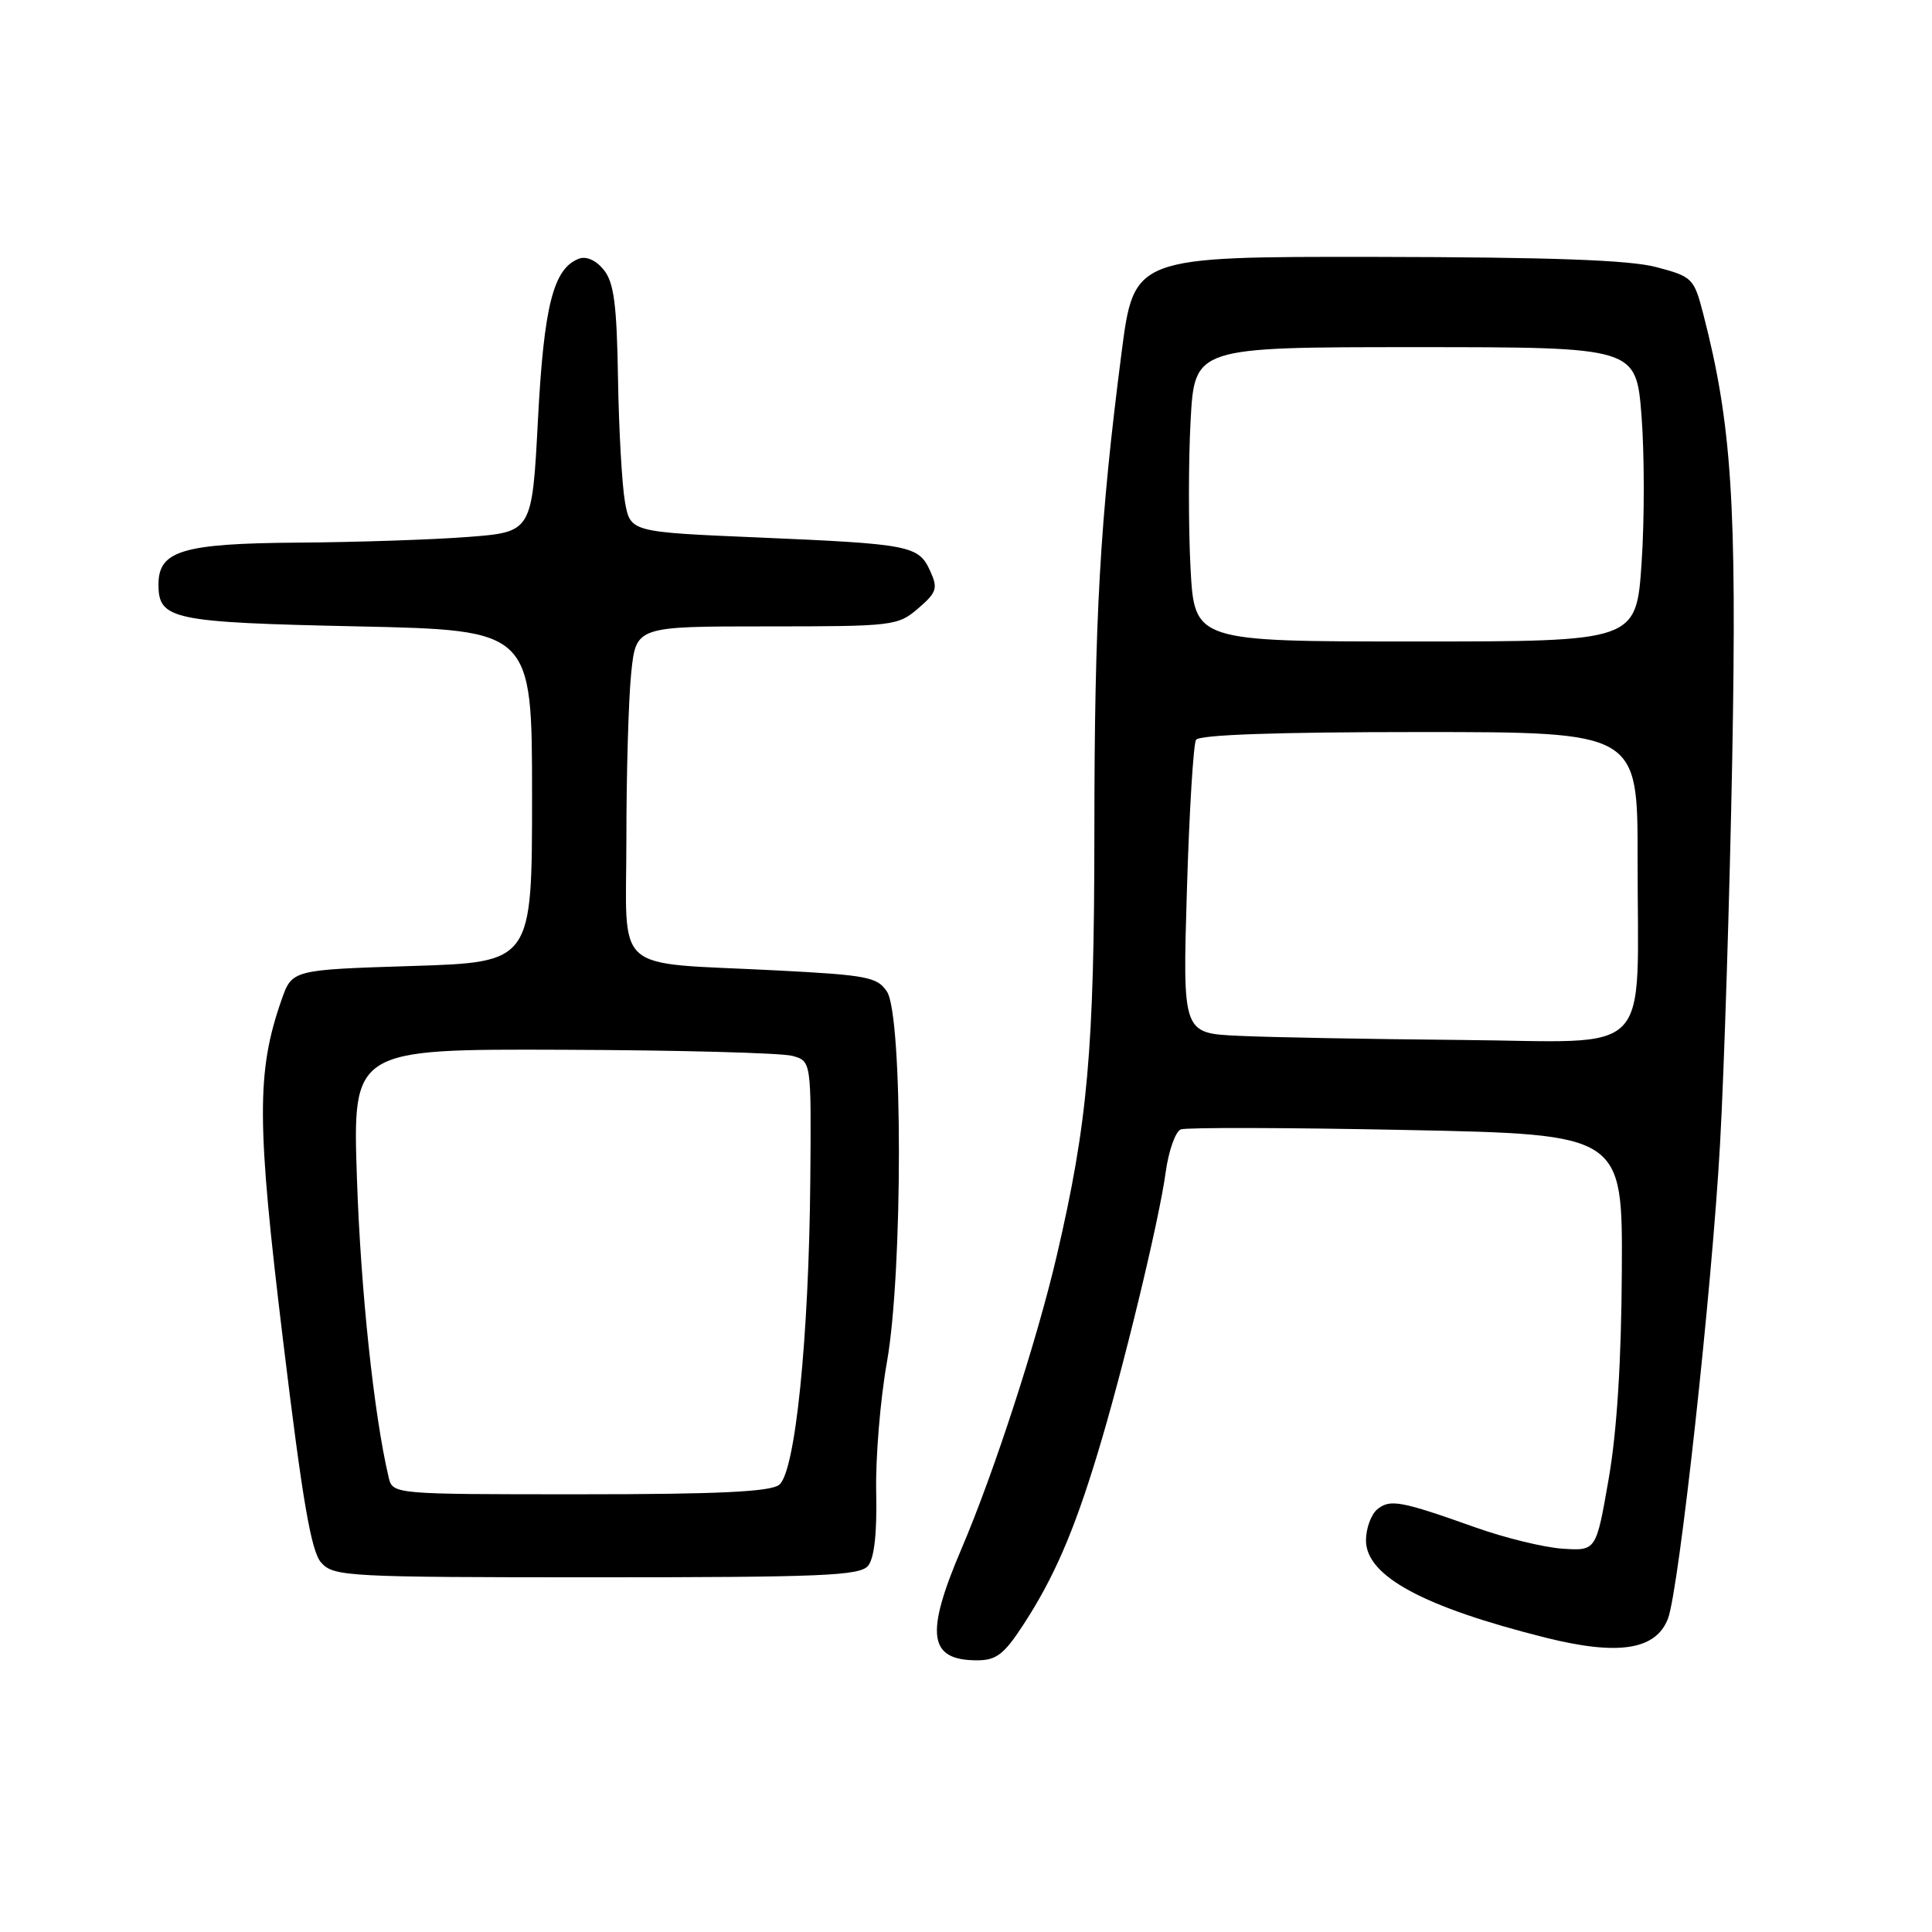 <?xml version="1.0" encoding="UTF-8" standalone="no"?>
<!DOCTYPE svg PUBLIC "-//W3C//DTD SVG 1.1//EN" "http://www.w3.org/Graphics/SVG/1.1/DTD/svg11.dtd" >
<svg xmlns="http://www.w3.org/2000/svg" xmlns:xlink="http://www.w3.org/1999/xlink" version="1.1" viewBox="0 0 256 256">
 <g >
 <path fill="currentColor"
d=" M 135.62 215.25 C 139.62 209.11 142.26 203.04 145.38 192.78 C 148.73 181.82 153.58 161.80 154.46 155.32 C 154.85 152.48 155.75 149.93 156.47 149.65 C 157.18 149.38 170.64 149.41 186.38 149.73 C 215.00 150.31 215.00 150.31 214.90 168.40 C 214.84 180.34 214.25 189.74 213.15 196.00 C 211.50 205.50 211.50 205.50 207.06 205.21 C 204.62 205.05 199.44 203.79 195.56 202.41 C 185.61 198.87 184.18 198.60 182.49 200.00 C 181.67 200.69 181.00 202.53 181.00 204.11 C 181.00 208.84 188.60 212.94 204.85 217.01 C 214.46 219.41 219.43 218.63 221.02 214.46 C 222.48 210.59 226.85 170.81 227.92 151.50 C 228.47 141.60 229.19 118.65 229.53 100.50 C 230.15 66.69 229.46 56.19 225.69 41.60 C 224.46 36.86 224.26 36.66 219.46 35.39 C 215.89 34.45 205.49 34.08 182.38 34.04 C 150.26 34.00 150.26 34.00 148.61 46.75 C 145.74 68.99 145.02 81.77 145.01 110.26 C 145.00 139.08 144.14 148.73 140.03 166.37 C 137.42 177.59 131.68 195.22 127.41 205.20 C 122.55 216.57 123.02 220.00 129.47 220.00 C 132.02 220.00 133.05 219.21 135.62 215.25 Z  M 115.02 207.48 C 115.85 206.48 116.22 203.13 116.10 197.73 C 116.00 193.20 116.64 185.45 117.52 180.50 C 119.64 168.62 119.64 134.63 117.53 131.40 C 116.26 129.46 114.90 129.20 102.81 128.58 C 80.83 127.45 83.00 129.37 83.00 111.04 C 83.00 102.38 83.29 92.53 83.64 89.15 C 84.28 83.00 84.28 83.00 101.59 83.00 C 118.37 83.00 118.97 82.93 121.66 80.62 C 124.14 78.48 124.30 77.96 123.25 75.65 C 121.72 72.29 120.65 72.08 100.51 71.22 C 83.53 70.50 83.53 70.50 82.81 66.50 C 82.42 64.30 82.00 56.95 81.89 50.17 C 81.73 40.30 81.35 37.42 80.00 35.75 C 78.97 34.48 77.68 33.91 76.71 34.28 C 73.32 35.58 72.07 40.49 71.28 55.65 C 70.50 70.50 70.50 70.50 62.00 71.15 C 57.33 71.51 47.19 71.85 39.47 71.90 C 24.19 72.01 21.00 72.97 21.00 77.43 C 21.00 82.10 22.74 82.47 47.40 83.00 C 70.50 83.50 70.50 83.50 70.50 105.50 C 70.50 127.50 70.50 127.50 54.60 128.00 C 38.70 128.50 38.70 128.50 37.30 132.50 C 33.97 142.04 34.00 148.72 37.51 177.64 C 40.10 199.02 41.23 205.60 42.58 207.08 C 44.22 208.90 46.09 209.00 79.03 209.00 C 108.92 209.00 113.93 208.79 115.02 207.48 Z  M 164.10 137.25 C 156.70 136.91 156.70 136.91 157.27 117.99 C 157.58 107.58 158.13 98.60 158.48 98.03 C 158.90 97.36 169.21 97.00 188.06 97.00 C 217.00 97.00 217.00 97.00 216.99 113.75 C 216.97 140.62 219.49 138.03 193.62 137.80 C 181.45 137.69 168.17 137.45 164.10 137.25 Z  M 157.75 75.25 C 157.47 69.89 157.47 61.11 157.76 55.75 C 158.29 46.00 158.29 46.00 187.54 46.00 C 216.79 46.00 216.79 46.00 217.51 55.09 C 217.90 60.09 217.91 68.86 217.52 74.59 C 216.81 85.00 216.81 85.00 187.54 85.00 C 158.27 85.00 158.27 85.00 157.75 75.25 Z  M 51.50 195.75 C 49.56 187.58 47.80 171.03 47.30 156.25 C 46.71 139.00 46.71 139.00 74.61 139.10 C 89.95 139.15 103.62 139.52 105.00 139.91 C 107.50 140.61 107.50 140.61 107.37 156.26 C 107.19 177.33 105.38 195.10 103.24 196.75 C 102.04 197.67 95.13 198.00 76.83 198.00 C 52.04 198.00 52.04 198.00 51.50 195.75 Z "/>
</g>
</svg>